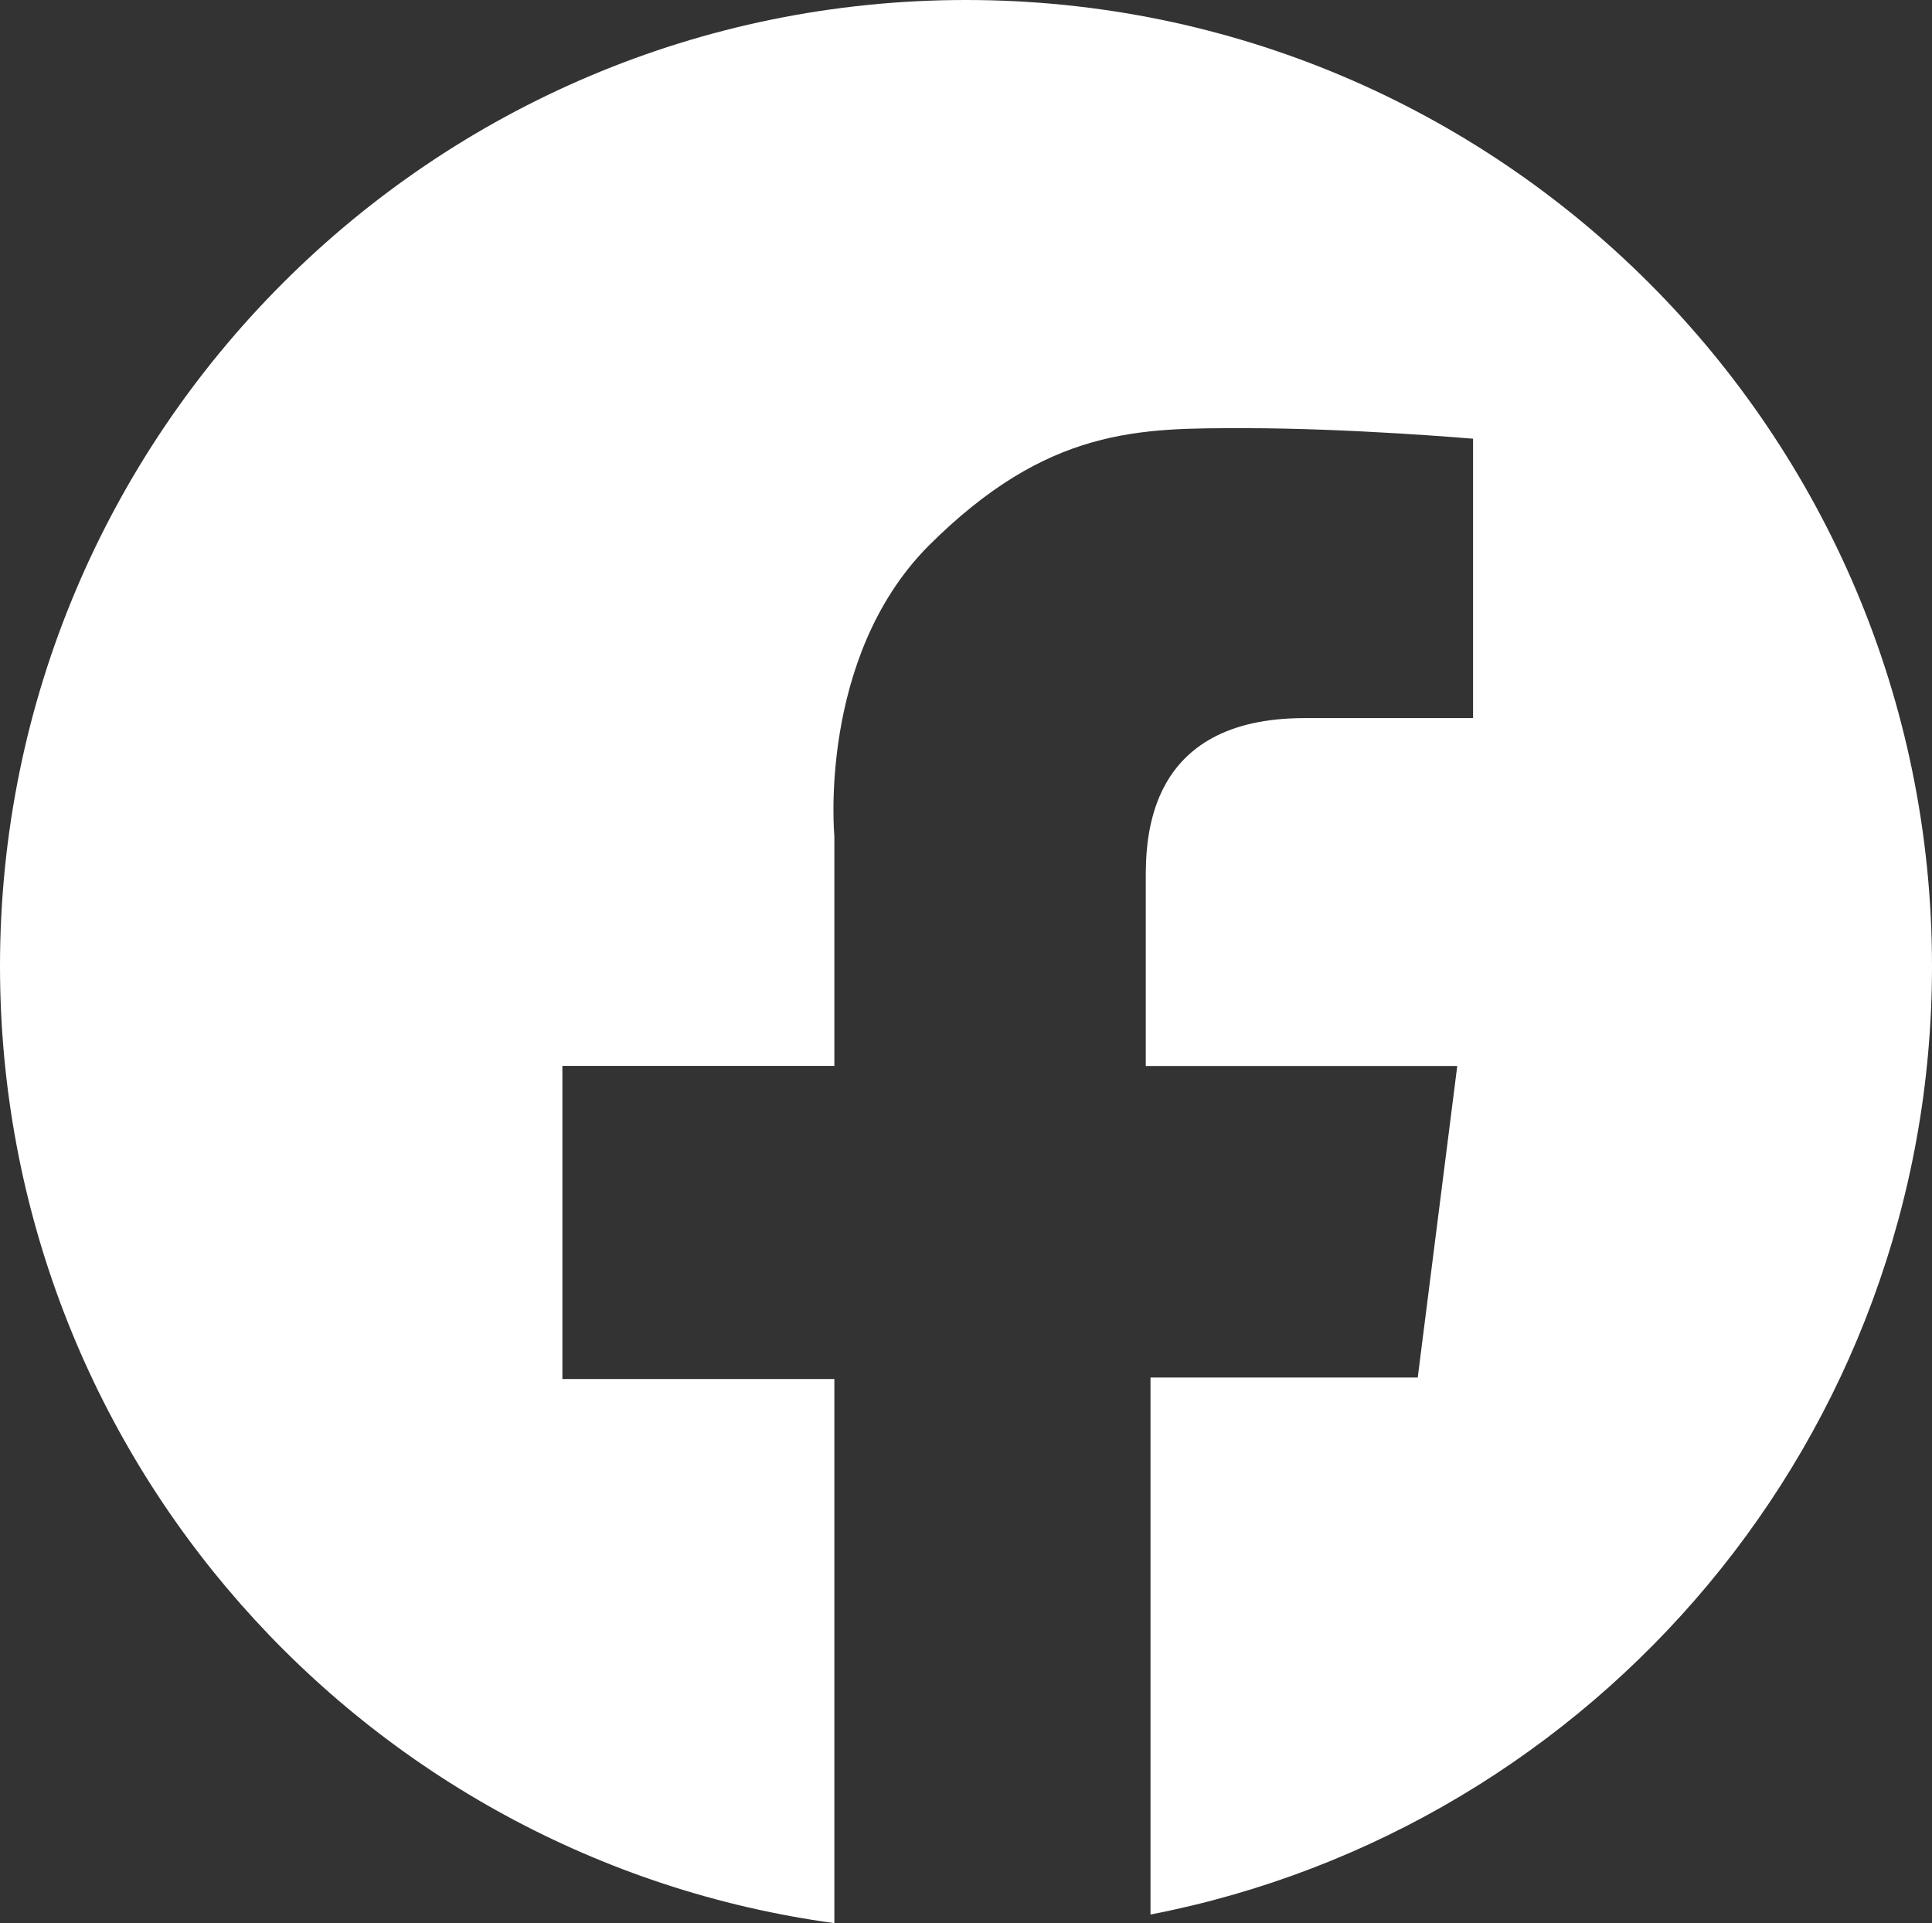 <?xml version="1.0" encoding="utf-8"?>
<!-- Generator: Adobe Illustrator 16.0.0, SVG Export Plug-In . SVG Version: 6.00 Build 0)  -->
<!DOCTYPE svg PUBLIC "-//W3C//DTD SVG 1.1//EN" "http://www.w3.org/Graphics/SVG/1.1/DTD/svg11.dtd">
<svg version="1.1" id="Layer_1" xmlns="http://www.w3.org/2000/svg" xmlns:xlink="http://www.w3.org/1999/xlink" x="0px" y="0px"
	 width="22px" height="21.896px" viewBox="0 0 22 21.896" enable-background="new 0 0 22 21.896" xml:space="preserve">
<rect x="0" y="0" width="22" height="21.896" fill="#333333" stroke="none"/>
<g>
	<path fill="#FFFFFF" d="M22,11c0-6.075-4.925-11-11-11S0,4.925,0,11c0,5.566,4.135,10.164,9.501,10.896v-6.195H6.404v-3.565h3.097
		V9.52c0,0-0.192-2.028,1.068-3.301c1.362-1.362,2.413-1.344,3.612-1.344c1.201,0,2.593,0.12,2.593,0.12v3.181c0,0-0.119,0-1.92,0
		s-1.807,1.38-1.807,1.837c0,0.456,0,2.124,0,2.124h3.547l-0.45,3.547h-3.043v6.114C18.171,20.816,22,16.356,22,11z"/>
</g>
</svg>
